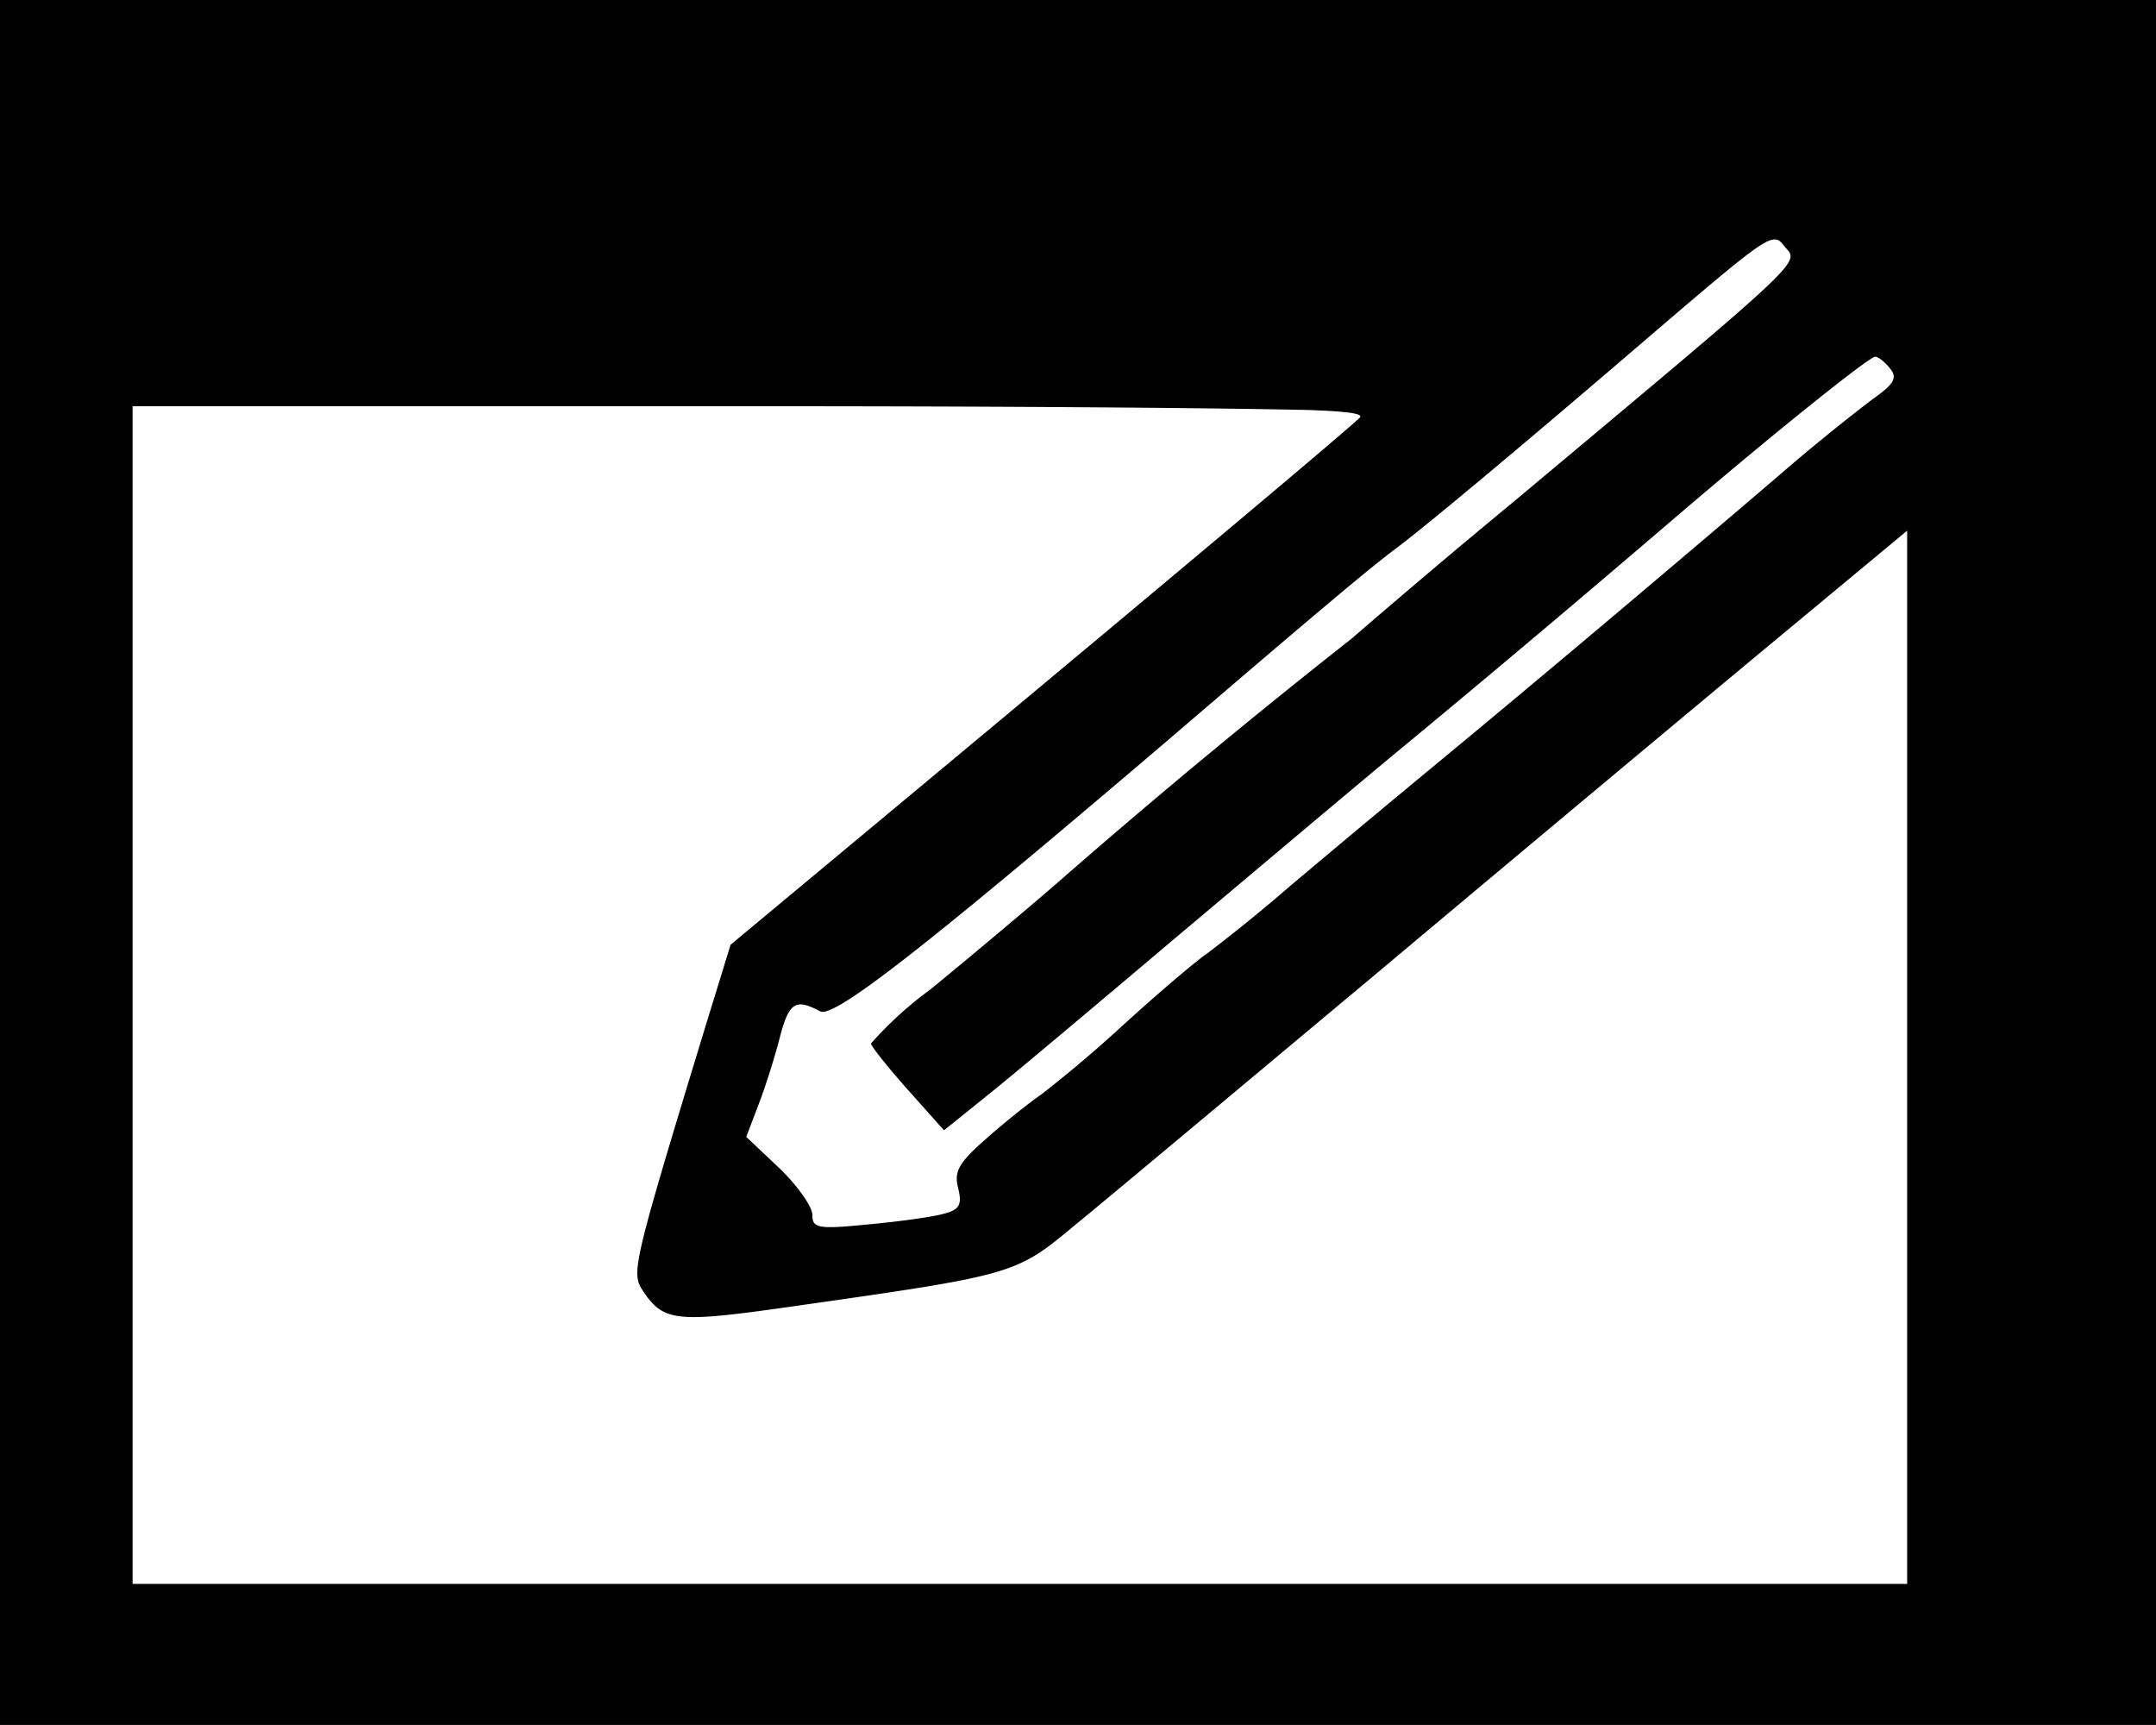 <svg xmlns="http://www.w3.org/2000/svg" xmlns:xlink="http://www.w3.org/1999/xlink" viewBox="0 0 68.79 55.03" width="68.79" height="55.03">
	<path d="M0 0v55.03h68.8V0H0zm56.65 7.64c.13.01.2.11.3.24.47.52.72.28-8.66 8.13a299.15 299.15 0 0 0-5.16 4.36 235.97 235.97 0 0 0-9.4 7.8c-1.19 1.03-3.01 2.55-4.05 3.4a11.86 11.86 0 0 0-1.89 1.72c.01.1.54.76 1.17 1.47l1.16 1.3 1.44-1.16c.8-.64 3.45-2.87 5.91-4.95 2.46-2.07 5.58-4.7 6.93-5.82 3.15-2.6 6.25-5.22 9.18-7.73 3.1-2.65 6.05-5.01 6.25-5.02.1 0 .3.16.47.37.25.3.14.5-.56.99a64.5 64.5 0 0 0-3.03 2.47c-3.45 2.95-7.4 6.28-10.54 8.88a657.3 657.3 0 0 0-5 4.17 53.86 53.86 0 0 1-2.67 2.17c-.33.22-1.52 1.23-2.64 2.25a42.55 42.55 0 0 1-2.64 2.24c-.33.22-1.1.83-1.7 1.36-.92.8-1.09 1.08-.95 1.62.13.53.05.69-.45.82-.34.1-1.42.25-2.4.34-1.61.16-1.8.13-1.8-.3 0-.26-.47-.93-1.05-1.49l-1.06-1 .38-1c.22-.56.52-1.51.68-2.13.3-1.16.5-1.3 1.29-.88a.2.2 0 0 0 .11.02c.05 0 .1-.02.18-.05.95-.36 4.02-2.82 11.04-8.81 4.9-4.2 6.28-5.35 7.1-5.96.9-.68 3.47-2.82 6.98-5.82 3.85-3.3 4.7-4.04 5.08-4zM4.23 12.96h20.12c7.67 0 14.23.05 17.4.12 1.4.05 1.76.13 1.63.25-.47.45-5.43 4.62-13.8 11.59l-6.27 5.22-.8 2.6c-2.27 7.44-2.37 7.85-2.03 8.39.67 1.03 1.04 1.08 4.58.58 7.38-1.05 7.32-1.03 9.28-2.66.98-.8 5.4-4.5 9.85-8.22 4.43-3.72 10-8.37 12.36-10.33l4.3-3.57v33.6H4.23V12.97z"/>
</svg>